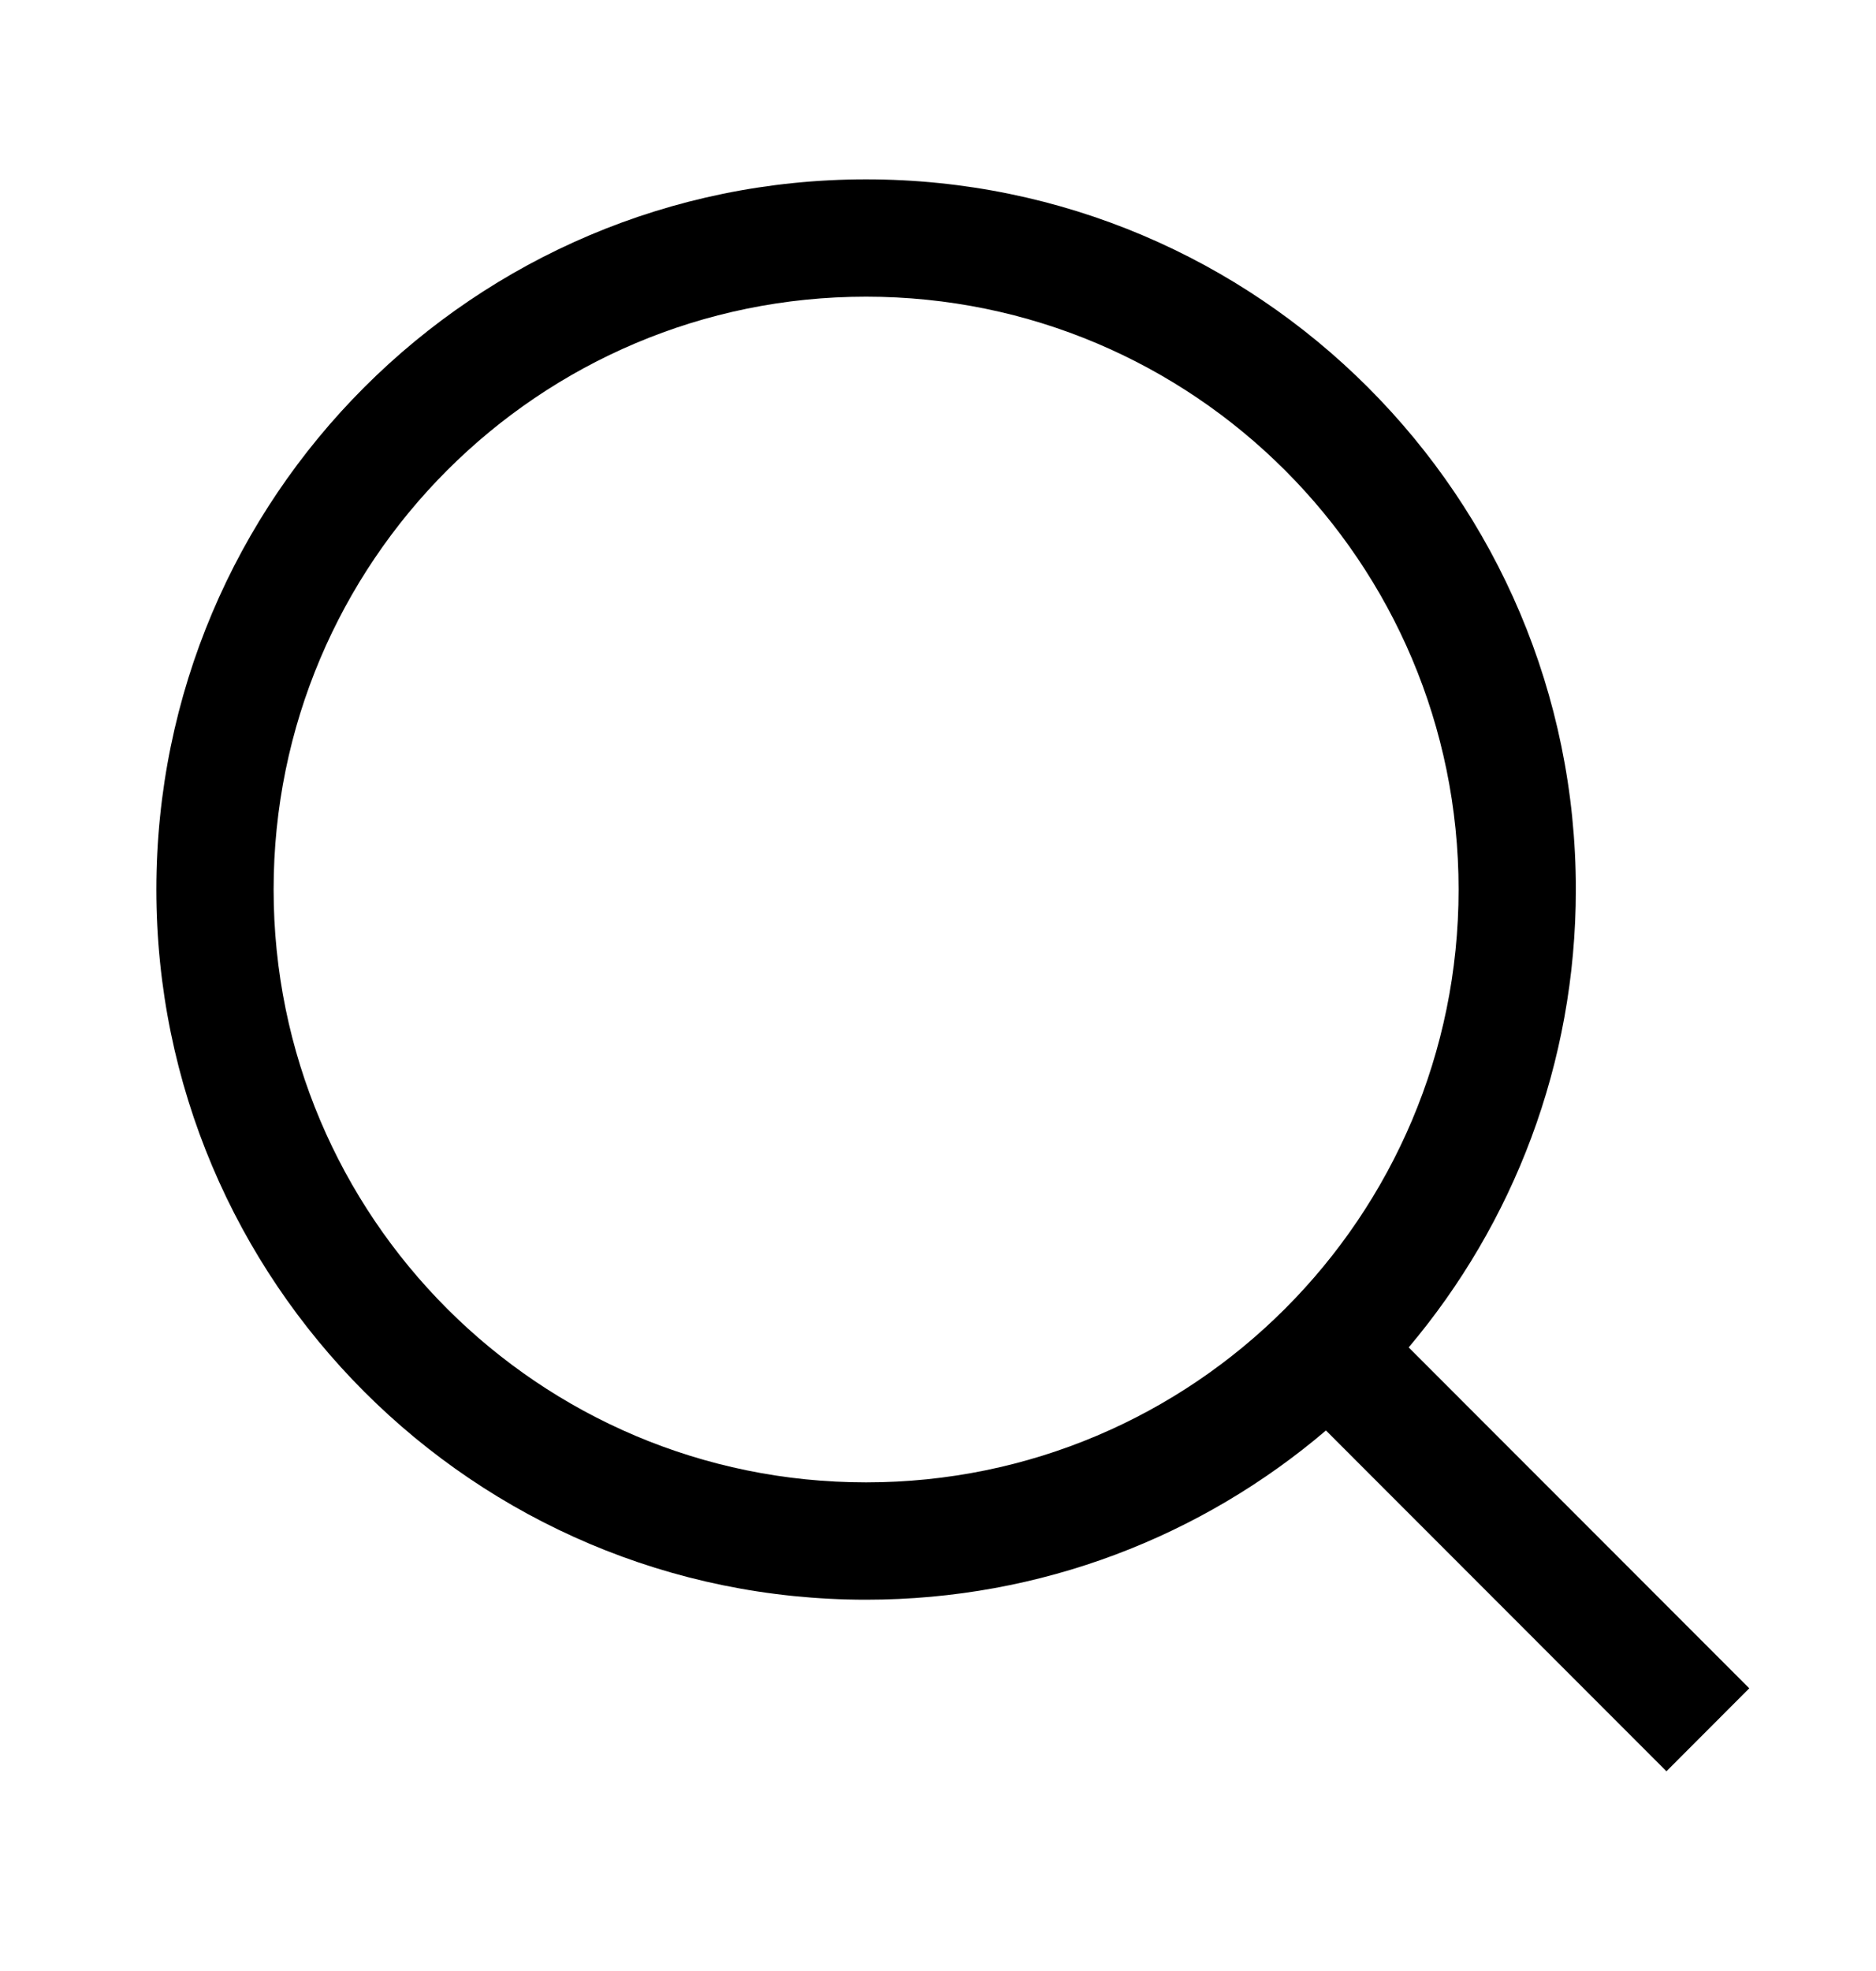 <svg width="20" height="21" viewBox="0 0 20 21" fill="none" xmlns="http://www.w3.org/2000/svg">
<path fill-rule="evenodd" clip-rule="evenodd" d="M14.136 15.241C12.815 16.366 11.103 17.044 9.233 17.044C5.054 17.044 1.667 13.656 1.667 9.477C1.667 5.298 5.054 1.911 9.233 1.911C13.412 1.911 16.8 5.298 16.8 9.477C16.8 11.336 16.13 13.038 15.018 14.356L18.649 17.988L17.766 18.872L14.136 15.241ZM15.55 9.477C15.55 12.966 12.722 15.794 9.233 15.794C5.745 15.794 2.917 12.966 2.917 9.477C2.917 5.989 5.745 3.161 9.233 3.161C12.722 3.161 15.55 5.989 15.55 9.477Z" fill="black"/>
</svg>
